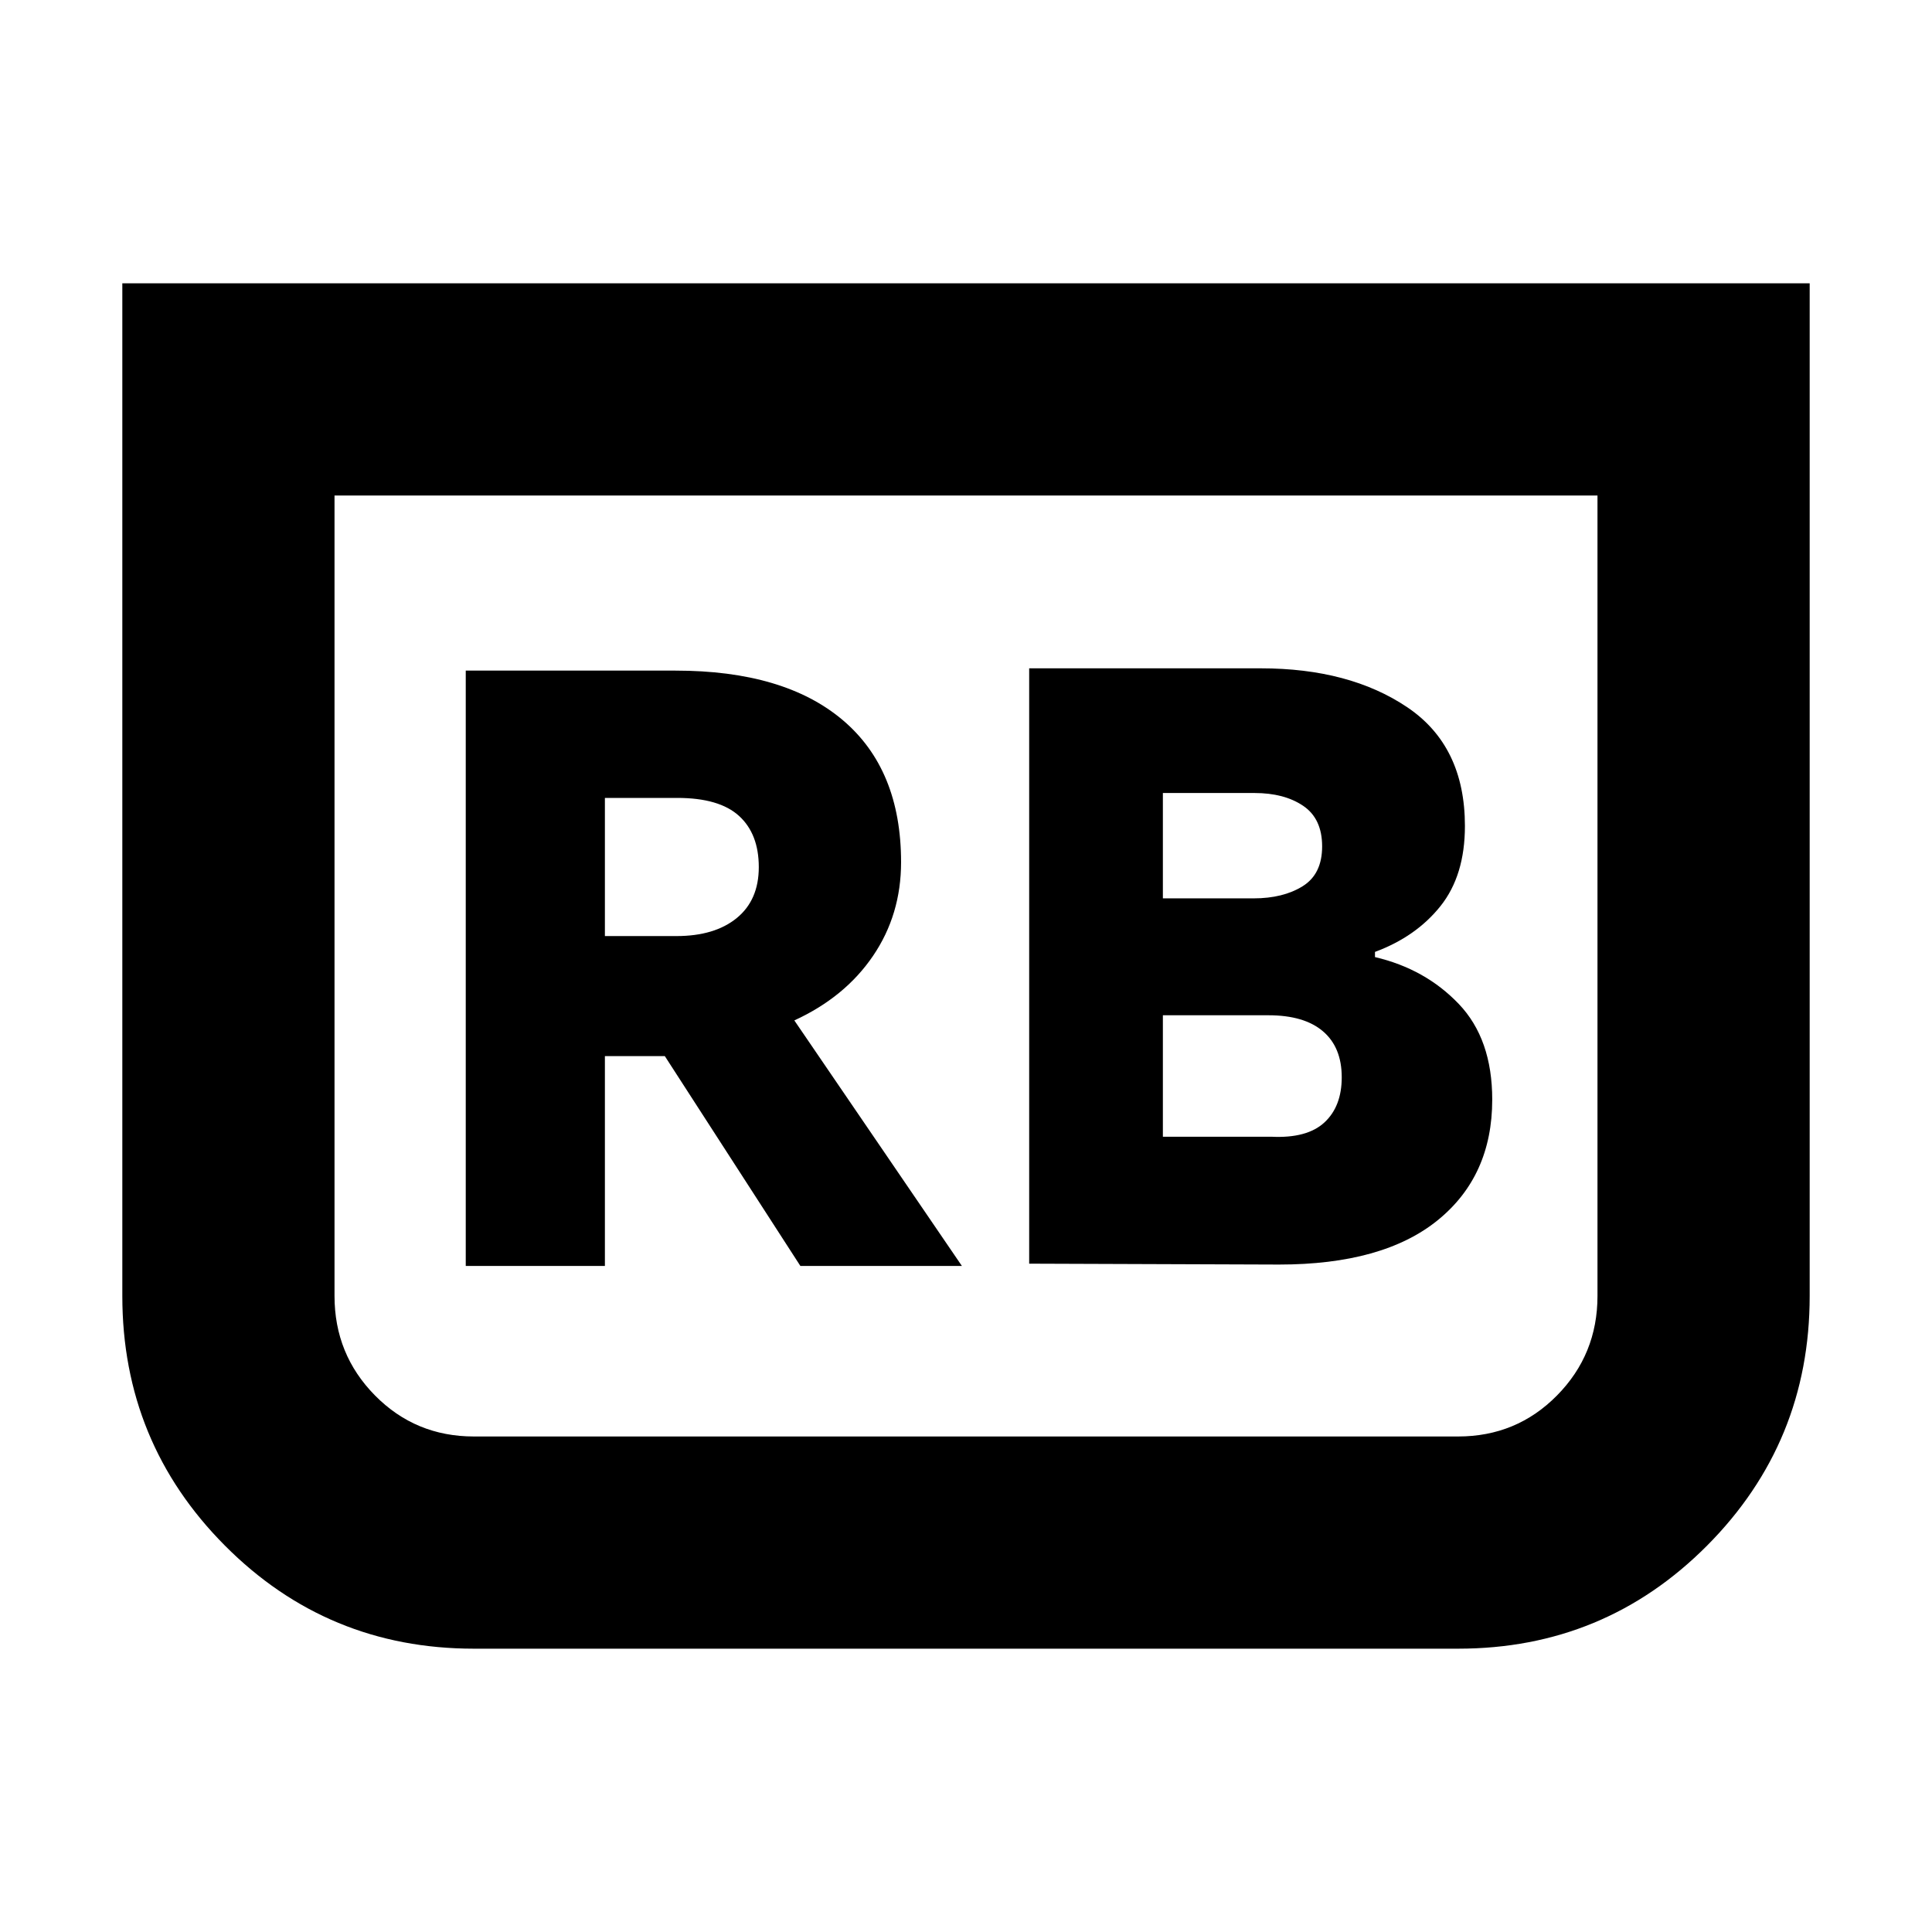<svg xmlns="http://www.w3.org/2000/svg" height="24" viewBox="0 -960 960 960" width="24"><path d="m511.39-332.09 124.18.44q51.6 0 78.76-21.98 27.15-21.98 27.15-59.98 0-30.13-16.63-47.54-16.63-17.42-41.63-23.28V-487q20.43-7.57 32.56-22.78 12.13-15.22 12.13-39.79 0-39.73-28.71-59.04-28.72-19.3-72.68-19.3H511.39v295.82Zm66.44-181.52v-52.35h45.52q14.78 0 24.19 6.37 9.42 6.37 9.42 20.16 0 13.78-9.7 19.8-9.69 6.02-24.35 6.02h-45.08Zm0 118.44v-60.35h52.47q17.74 0 27.07 7.96 9.33 7.95 9.33 22.86 0 14.48-8.61 22.44-8.61 7.96-26.35 7.09h-53.91Zm321.39-424.05v503.18q0 72.78-50.96 124.02-50.96 51.24-123.74 51.24H235.48q-72.78 0-123.74-51.24-50.96-51.24-50.96-124.02v-503.18h838.44ZM793.78-713.78H166.22v397.74q0 29.04 20.11 49.43 20.1 20.39 49.15 20.39h489.04q29.05 0 49.15-20.39 20.11-20.39 20.11-49.43v-397.74Zm0 0H166.22h627.56ZM231.43-330.96h69.14v-104.26h29.78l67.35 104.26h80.26l-83.26-122q25.17-11.56 39.1-32.06 13.94-20.5 13.94-46.55 0-46.13-29.04-70.67-29.05-24.54-83.05-24.54H231.43v295.82Zm69.14-163.91v-68.65h35.95q20.91 0 30.72 8.96 9.8 8.95 9.8 25.43 0 16.35-10.95 25.3-10.96 8.96-30 8.96h-35.52Z"/></svg>
